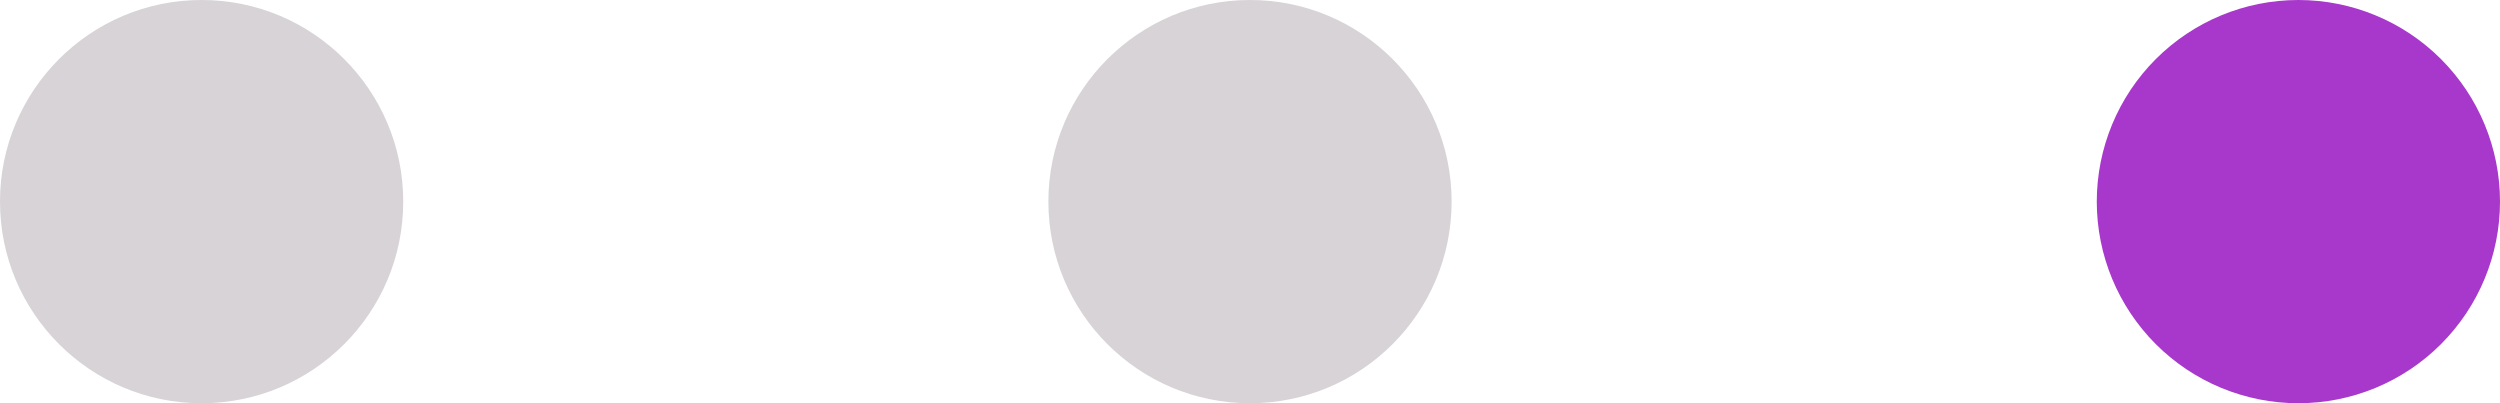 <svg width="62" height="10" viewBox="0 0 62 10" fill="none" xmlns="http://www.w3.org/2000/svg">
<path d="M5 10C7.761 10 10 7.761 10 5C10 2.239 7.761 0 5 0C2.239 0 0 2.239 0 5C0 7.761 2.239 10 5 10Z" fill="#D7D3D6"/>
<path d="M31 10C33.761 10 36 7.761 36 5C36 2.239 33.761 0 31 0C28.239 0 26 2.239 26 5C26 7.761 28.239 10 31 10Z" fill="#D7D3D6"/>
<path d="M62 5C62 6.326 61.473 7.598 60.535 8.536C59.598 9.473 58.326 10 57 10C55.674 10 54.402 9.473 53.465 8.536C52.527 7.598 52 6.326 52 5C52 3.674 52.527 2.402 53.465 1.464C54.402 0.527 55.674 0 57 0C58.326 0 59.598 0.527 60.535 1.464C61.473 2.402 62 3.674 62 5Z" fill="#A738CB"/>
</svg>
